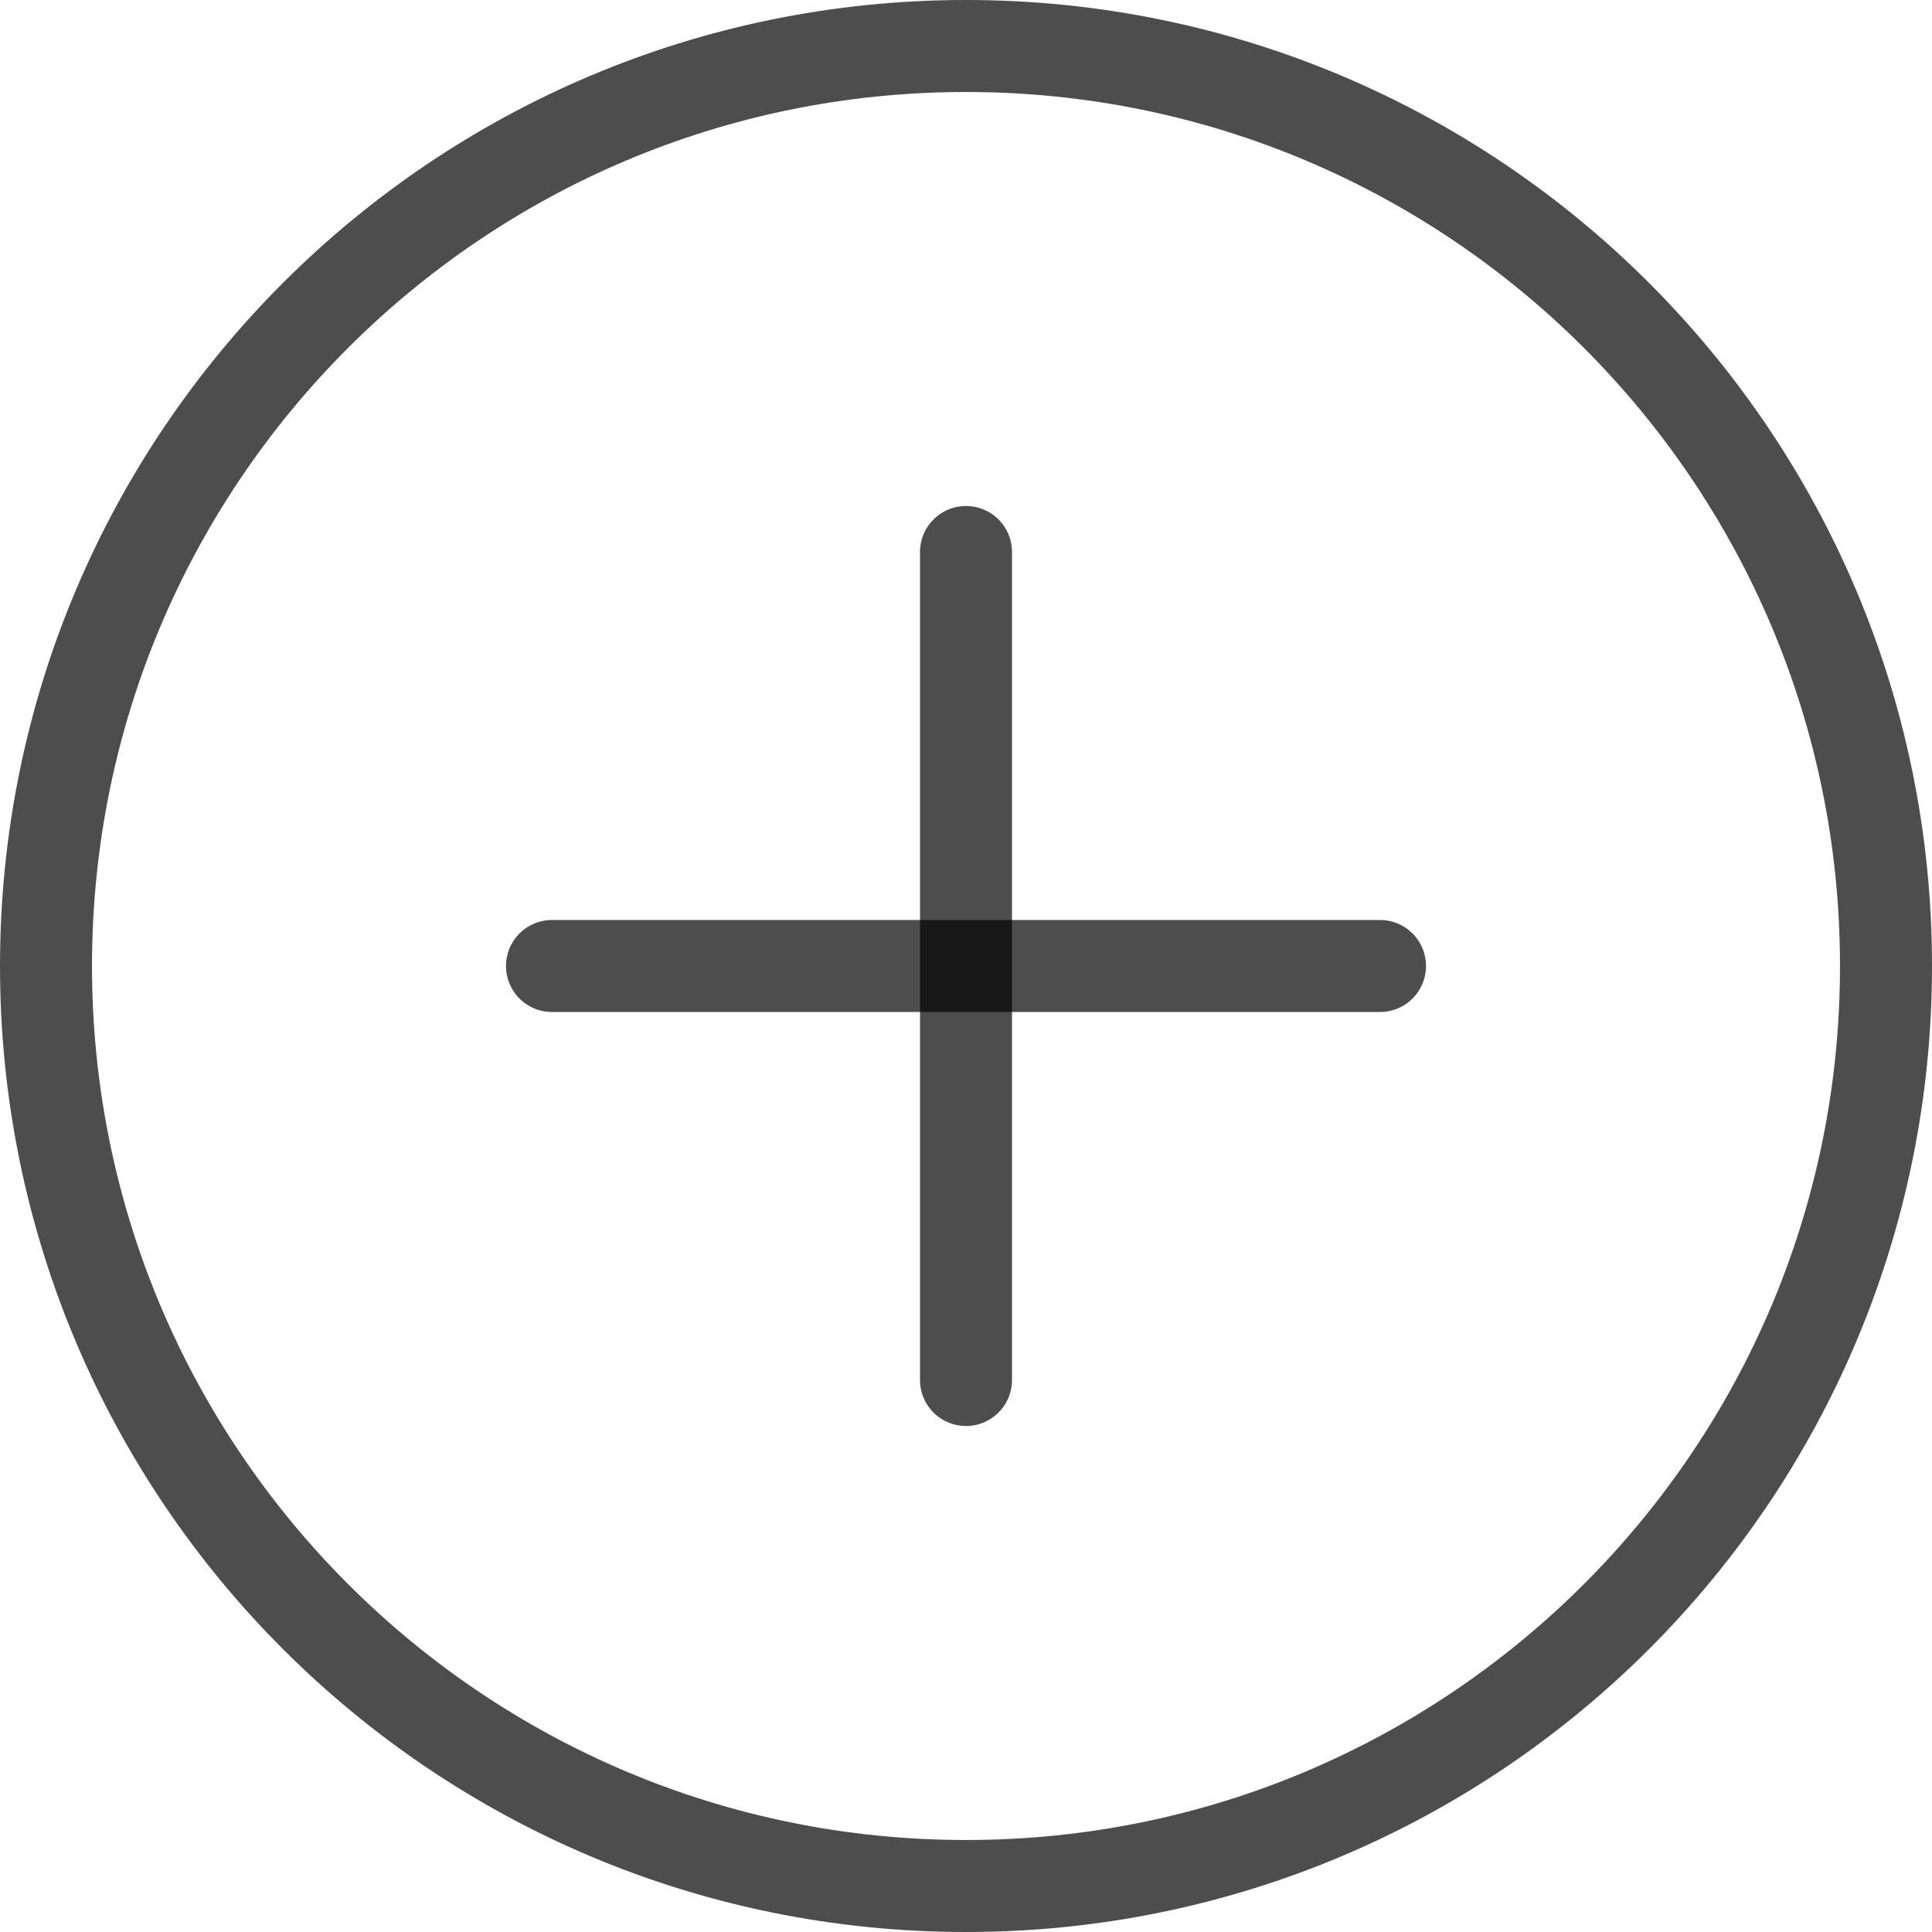 <svg width="42" height="42" viewBox="0 0 42 42" fill="none" xmlns="http://www.w3.org/2000/svg">
<path d="M21 41C32.046 41 41 32.046 41 21C41 9.954 32.046 1 21 1C9.954 1 1 9.954 1 21C1 32.046 9.954 41 21 41Z" stroke="#020202" stroke-opacity="0.7" stroke-width="2" stroke-linecap="round" stroke-linejoin="round"/>
<path d="M12 21H30" stroke="#020202" stroke-opacity="0.7" stroke-width="2" stroke-linecap="round" stroke-linejoin="round"/>
<path d="M21 12V30" stroke="#020202" stroke-opacity="0.7" stroke-width="2" stroke-linecap="round" stroke-linejoin="round"/>
</svg>
